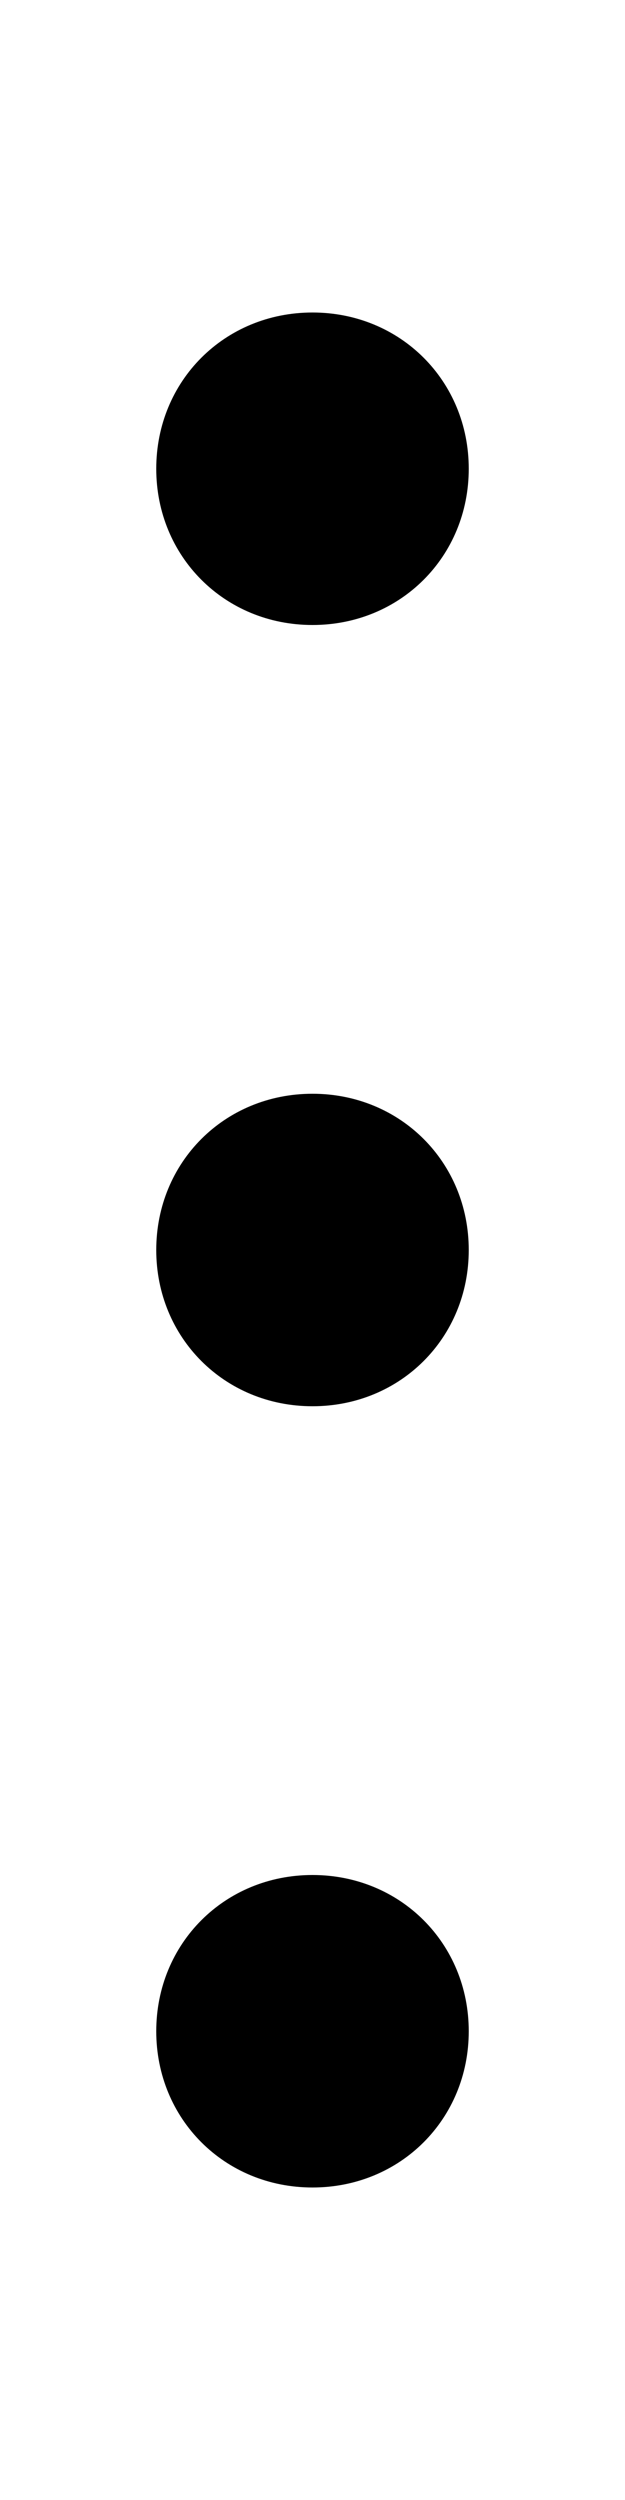 <svg xmlns="http://www.w3.org/2000/svg" viewBox="0 0 128 512"><!-- Font Awesome Pro 6.0.0-alpha1 by @fontawesome - https://fontawesome.com License - https://fontawesome.com/license (Commercial License) --><path d="M64 128C82 128 96 114 96 96S82 64 64 64C46 64 32 78 32 96S46 128 64 128ZM64 224C46 224 32 238 32 256S46 288 64 288C82 288 96 274 96 256S82 224 64 224ZM64 384C46 384 32 398 32 416S46 448 64 448C82 448 96 434 96 416S82 384 64 384Z"/></svg>